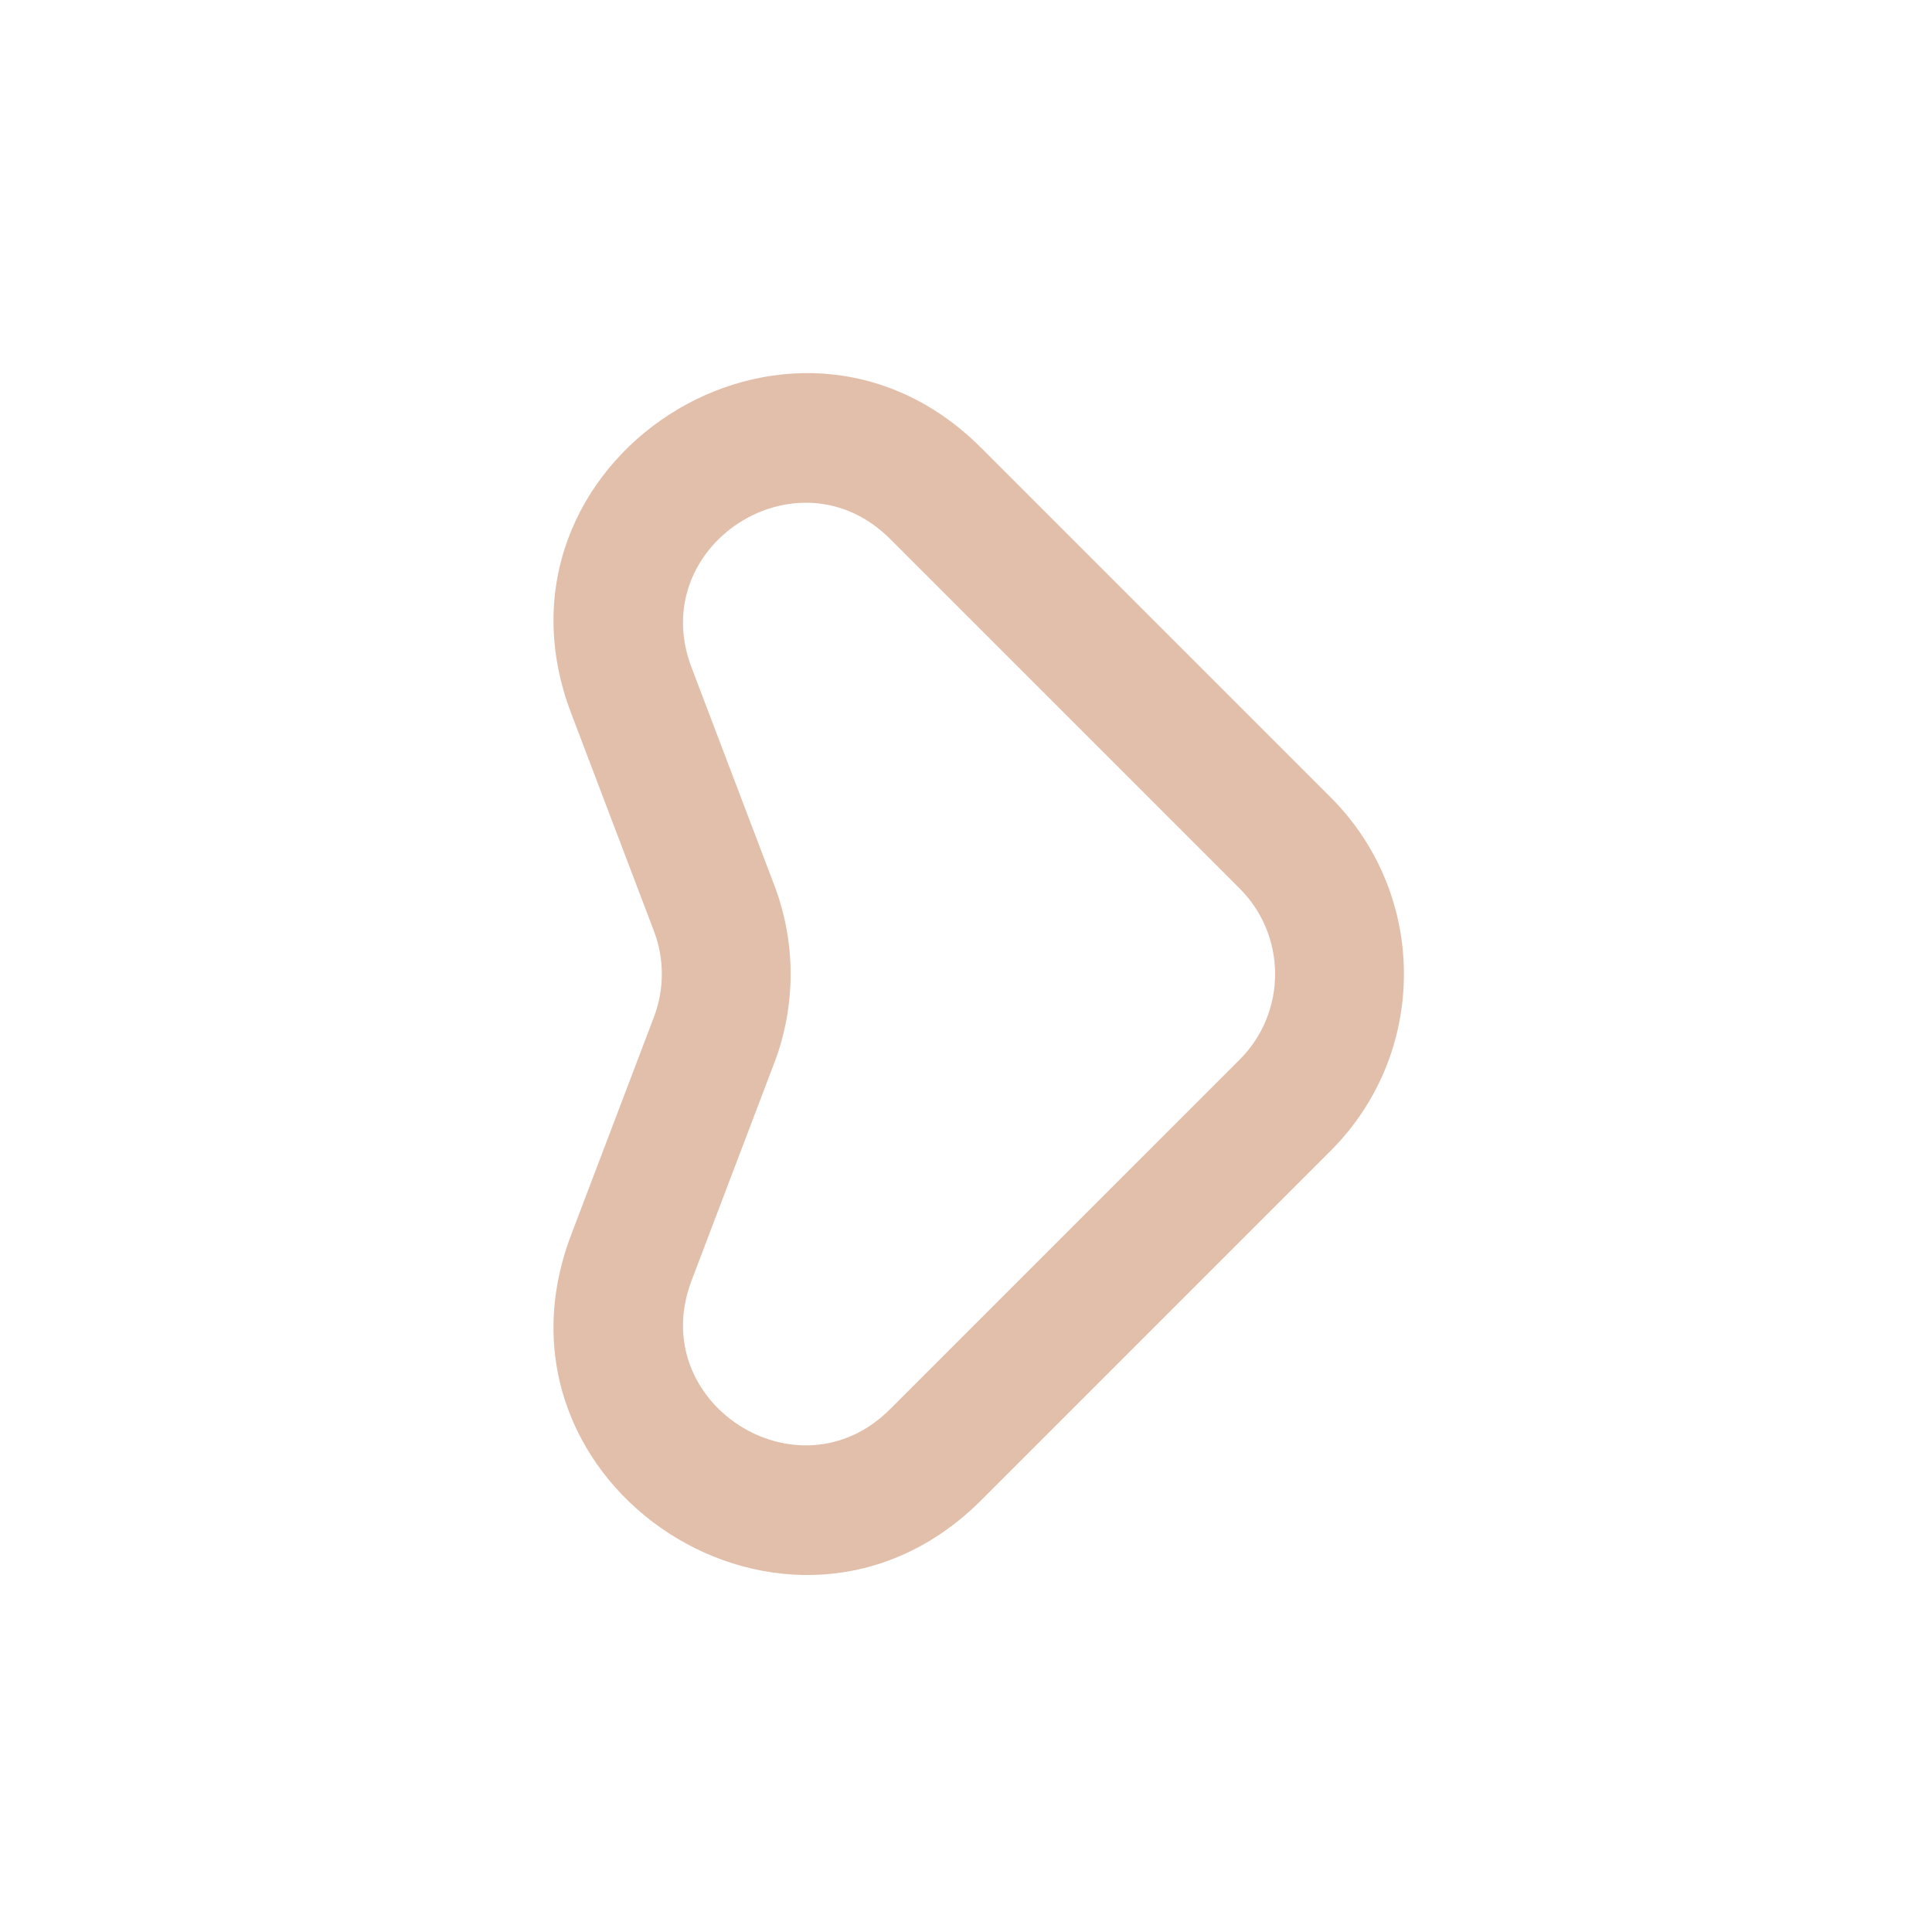<svg width="75" height="75" viewBox="0 0 75 75" fill="none" xmlns="http://www.w3.org/2000/svg">
<path d="M36.322 56.471L38.09 58.239L38.09 58.239L36.322 56.471ZM24.508 48.828L26.845 49.716L26.845 49.716L24.508 48.828ZM27.723 40.368L25.386 39.48L25.386 39.48L27.723 40.368ZM27.723 35.257L30.06 34.369L30.06 34.369L27.723 35.257ZM24.508 26.798L26.845 25.91L26.845 25.91L24.508 26.798ZM36.322 19.154L34.554 20.922L34.554 20.922L36.322 19.154ZM49.893 32.725L48.125 34.493L48.125 34.493L49.893 32.725ZM49.893 42.9L48.125 41.133L48.125 41.133L49.893 42.9ZM34.554 54.703C30.976 58.282 25.048 54.446 26.845 49.716L22.171 47.94C18.459 57.708 30.701 65.628 38.09 58.239L34.554 54.703ZM30.06 41.257C30.903 39.038 30.903 36.587 30.06 34.369L25.386 36.145C25.794 37.219 25.794 38.406 25.386 39.48L30.06 41.257ZM30.06 34.369L26.845 25.91L22.171 27.686L25.386 36.145L30.06 34.369ZM26.845 25.91C25.048 21.179 30.976 17.344 34.554 20.922L38.09 17.387C30.701 9.997 18.459 17.917 22.171 27.686L26.845 25.91ZM34.554 20.922L48.125 34.493L51.66 30.957L38.09 17.387L34.554 20.922ZM48.125 34.493C49.958 36.326 49.958 39.299 48.125 41.133L51.66 44.668C55.447 40.882 55.447 34.743 51.66 30.957L48.125 34.493ZM26.845 49.716L30.06 41.257L25.386 39.48L22.171 47.94L26.845 49.716ZM38.09 58.239L51.66 44.668L48.125 41.133L34.554 54.703L38.09 58.239Z" fill="#E2BFAB"/>
</svg>
